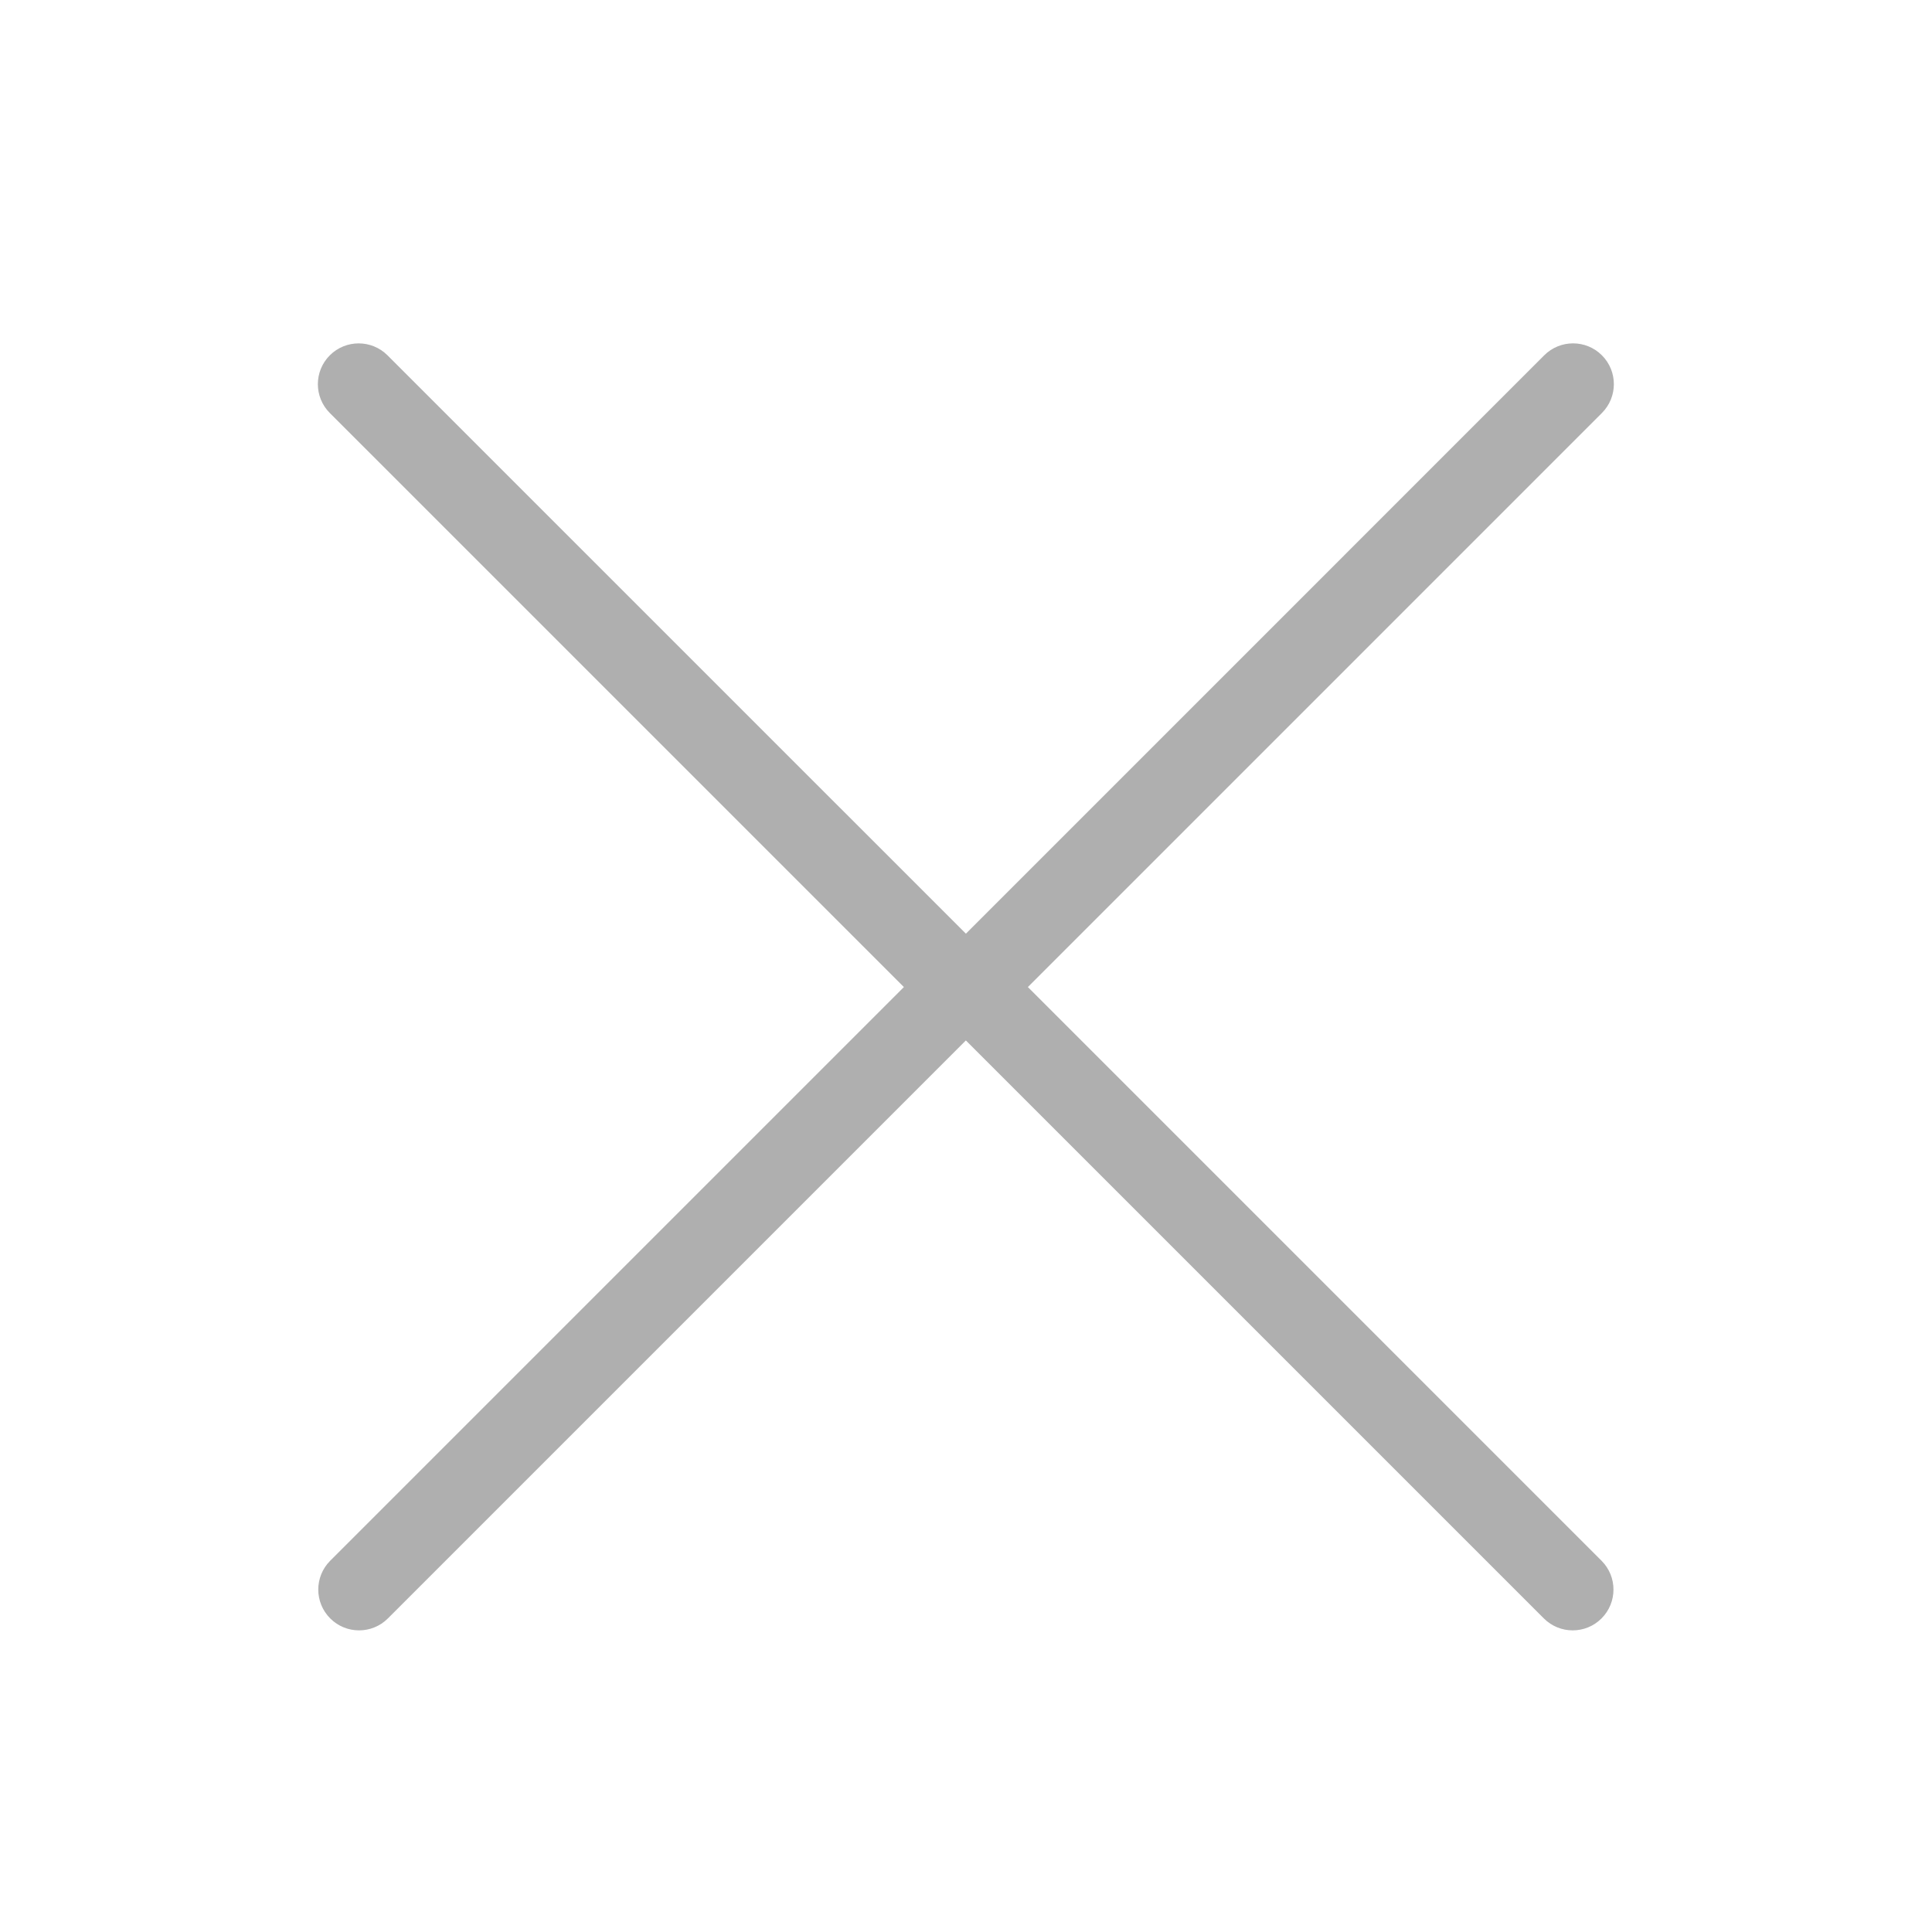 <?xml version="1.0" encoding="UTF-8" standalone="no"?>
<!-- Created with Inkscape (http://www.inkscape.org/) -->

<svg
   xmlns:dc="http://purl.org/dc/elements/1.1/"
   xmlns:cc="http://creativecommons.org/ns#"
   xmlns:rdf="http://www.w3.org/1999/02/22-rdf-syntax-ns#"
   xmlns:svg="http://www.w3.org/2000/svg"
   xmlns="http://www.w3.org/2000/svg"
   xmlns:sodipodi="http://sodipodi.sourceforge.net/DTD/sodipodi-0.dtd"
   xmlns:inkscape="http://www.inkscape.org/namespaces/inkscape"
   width="100mm"
   height="100mm"
   viewBox="0 0 354.331 354.331"
   id="svg2"
   version="1.1"
   inkscape:version="0.91 r13725"
   sodipodi:docname="menu-close.svg">
  <defs
     id="defs4" />
  <sodipodi:namedview
     id="base"
     pagecolor="#000000"
     bordercolor="#666666"
     borderopacity="1.0"
     inkscape:pageopacity="0"
     inkscape:pageshadow="2"
     inkscape:zoom="0.35"
     inkscape:cx="561.67609"
     inkscape:cy="47.098874"
     inkscape:document-units="px"
     inkscape:current-layer="layer1"
     showgrid="false"
     inkscape:window-width="1301"
     inkscape:window-height="744"
     inkscape:window-x="65"
     inkscape:window-y="24"
     inkscape:window-maximized="1"
     inkscape:showpageshadow="false"
     showguides="true"
     inkscape:guide-bbox="true">
    <sodipodi:guide
       position="120,311.429"
       orientation="0,1"
       id="guide3836" />
    <sodipodi:guide
       position="462.857,37.143"
       orientation="0,1"
       id="guide3838" />
    <sodipodi:guide
       position="37.143,311.429"
       orientation="1,0"
       id="guide3840" />
    <sodipodi:guide
       position="314.286,311.429"
       orientation="1,0"
       id="guide3842" />
  </sodipodi:namedview>
  <g
     inkscape:label="Layer 1"
     inkscape:groupmode="layer"
     id="layer1"
     style="opacity:0.93"
     transform="translate(0,-698.032)">
    <g
       transform="matrix(3.714,0,0,3.714,58.286,761.007)"
       id="g3431"
       inkscape:transform-center-x="-17.142857"
       inkscape:transform-center-y="-51.428572">
      <path
         style="fill:#a9a9a9"
         inkscape:connector-curvature="0"
         d="M 28.941,31.786 0.613,60.114 c -0.787,0.787 -0.787,2.062 0,2.849 0.393,0.394 0.909,0.59 1.424,0.59 0.516,0 1.031,-0.196 1.424,-0.59 L 32.002,34.422 60.543,62.963 c 0.394,0.394 0.909,0.59 1.424,0.59 0.515,0 1.031,-0.196 1.424,-0.59 0.787,-0.787 0.787,-2.062 0,-2.849 L 35.064,31.786 63.41,3.438 c 0.787,-0.787 0.787,-2.062 0,-2.849 -0.787,-0.786 -2.062,-0.786 -2.848,0 L 32.003,29.15 3.441,0.59 c -0.787,-0.786 -2.061,-0.786 -2.848,0 -0.787,0.787 -0.787,2.062 0,2.849 l 28.348,28.347 z"
         id="path3433" />
    </g>
  </g>
</svg>
